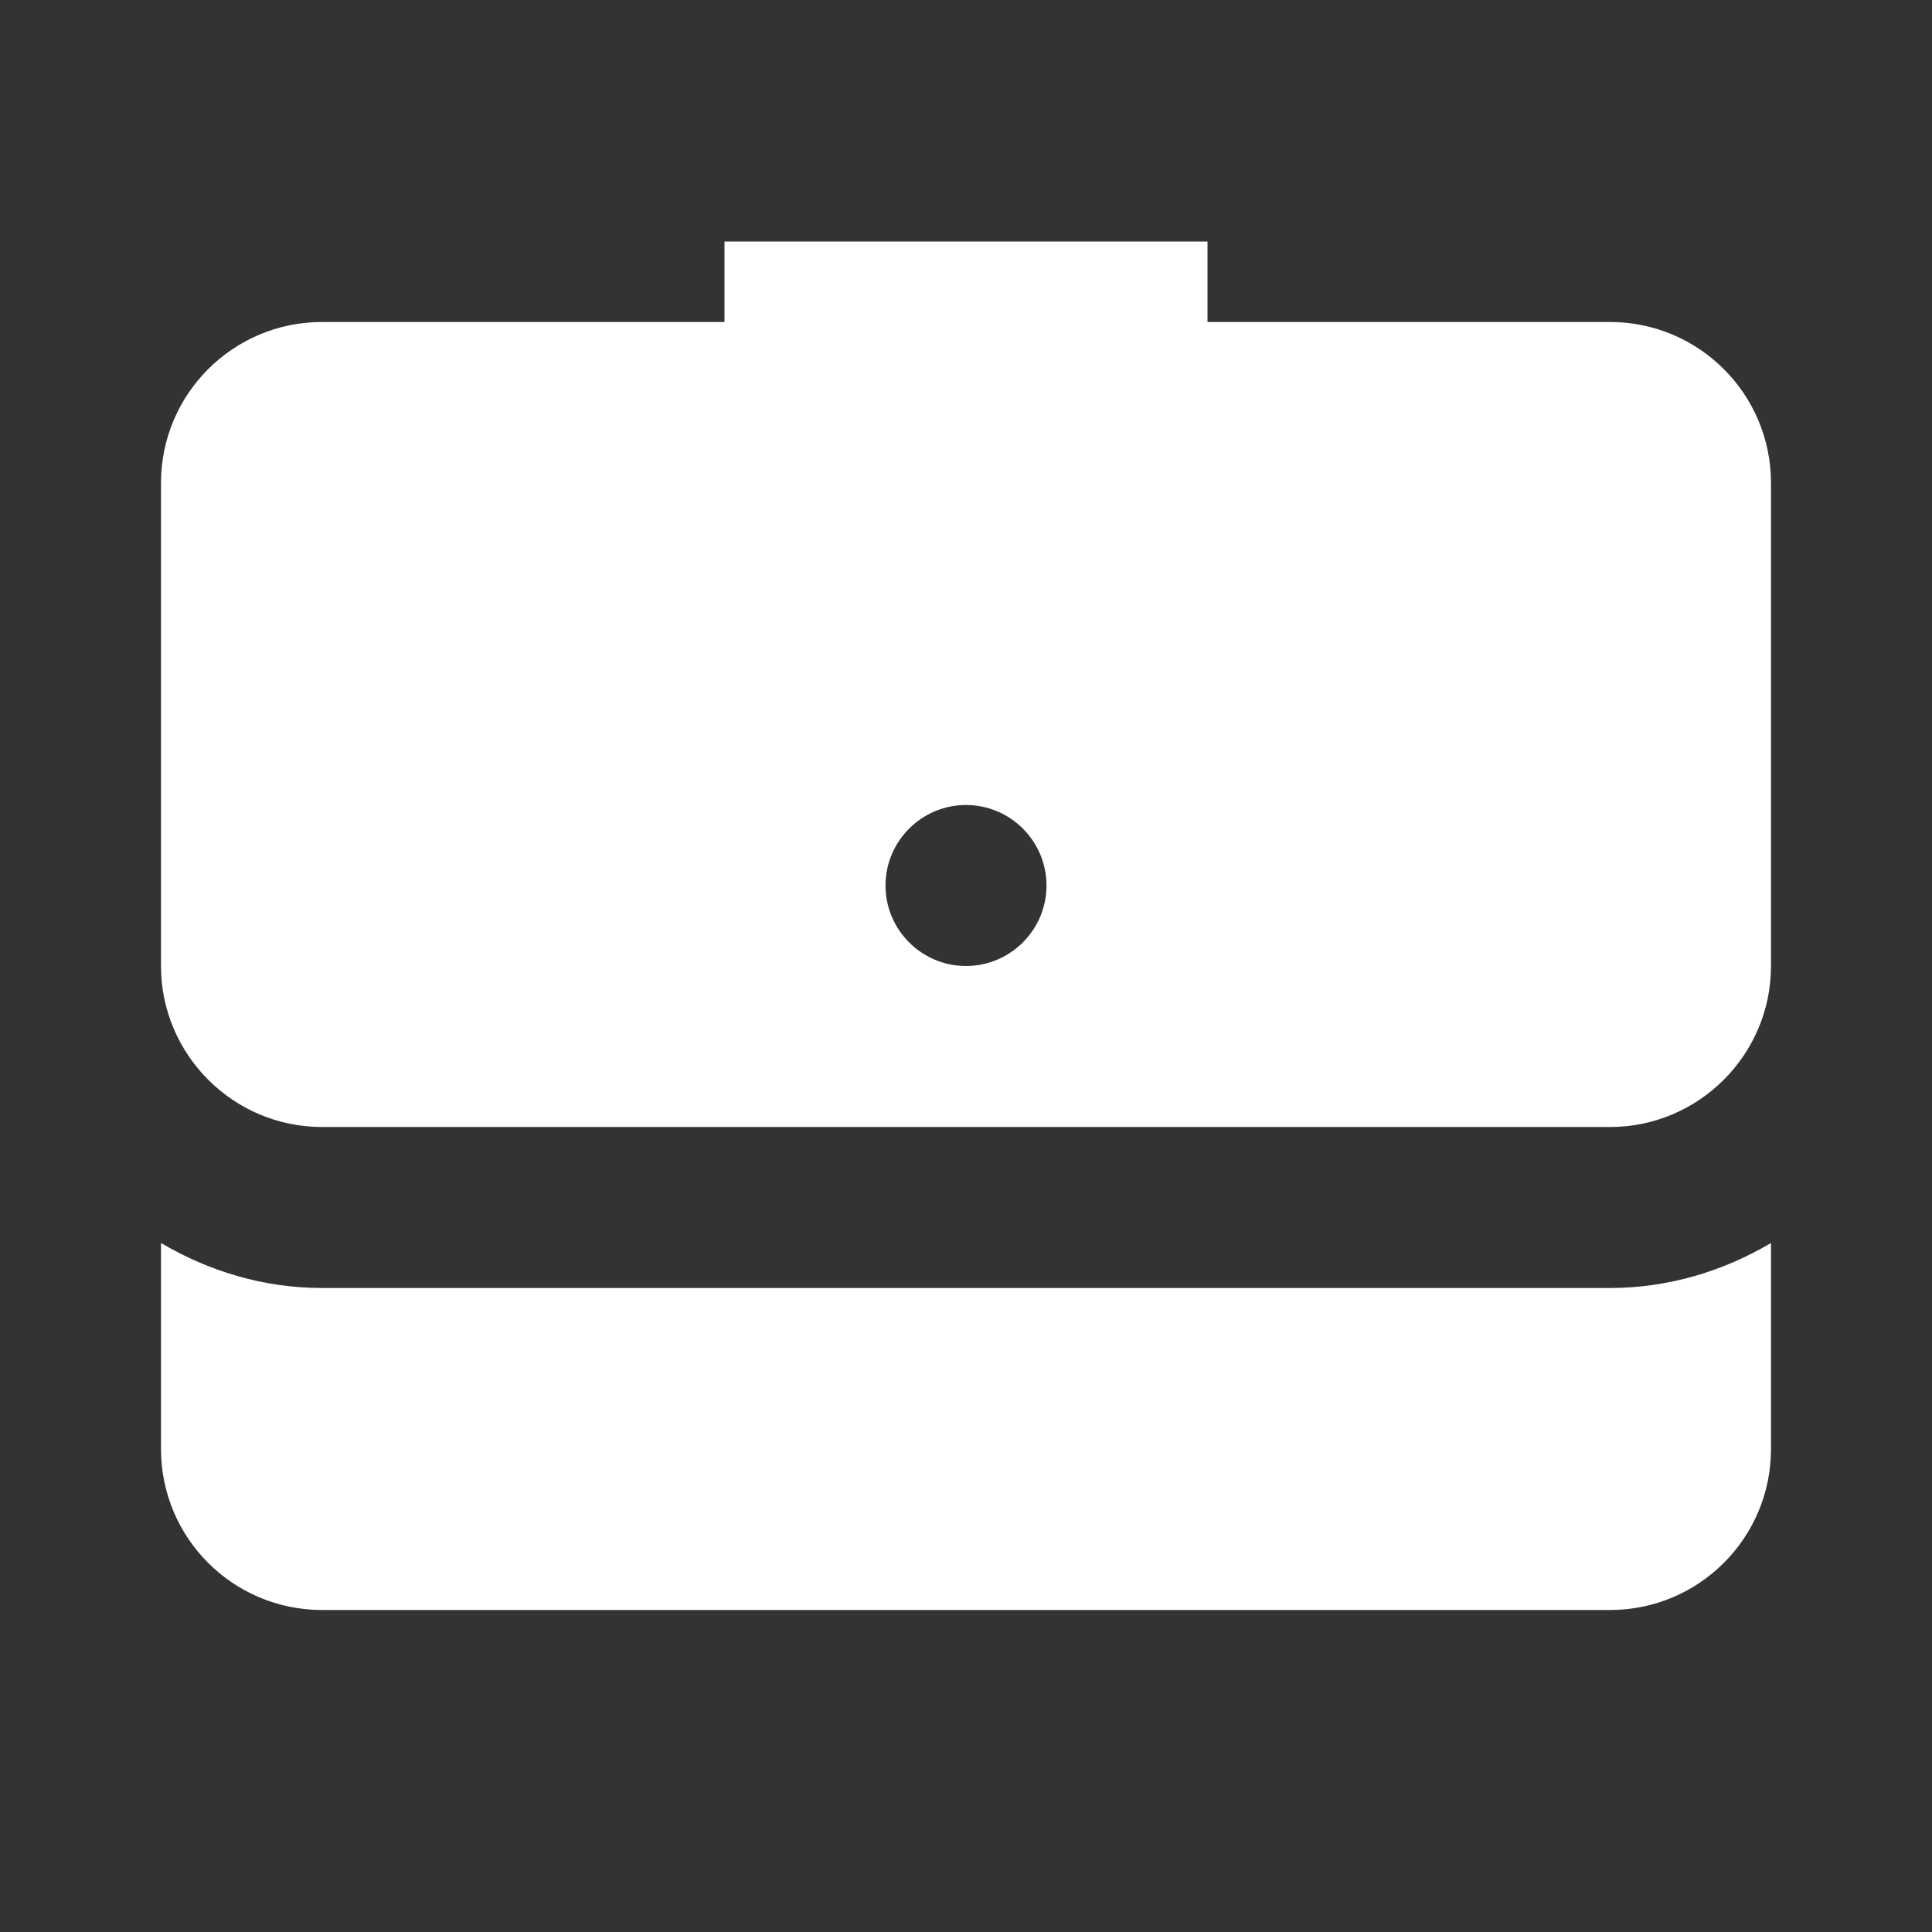 <?xml version="1.0" encoding="UTF-8"?>
<svg xmlns="http://www.w3.org/2000/svg" xmlns:xlink="http://www.w3.org/1999/xlink" viewBox="0 0 24 24" width="24px" height="24px">
<rect x="0" y="0" width="24" height="24" fill="#333333" stroke="none"/>
<g id="surface6575210">
<path style=" stroke:none;fill-rule:nonzero;fill:rgb(100%,100%,100%);fill-opacity:1;" d="M 9 3 L 9 4 L 4 4 C 2.895 4 2 4.895 2 6 L 2 12 C 2 13.102 2.898 14 4 14 L 20 14 C 21.102 14 22 13.102 22 12 L 22 6 C 22 4.895 21.105 4 20 4 L 15 4 L 15 3 Z M 12 10 C 12.551 10 13 10.449 13 11 C 13 11.551 12.551 12 12 12 C 11.449 12 11 11.551 11 11 C 11 10.449 11.449 10 12 10 Z M 2 15.441 L 2 18 C 2 19.105 2.895 20 4 20 L 20 20 C 21.105 20 22 19.105 22 18 L 22 15.441 C 21.41 15.789 20.73 16 20 16 L 4 16 C 3.27 16 2.59 15.789 2 15.441 Z M 2 15.441 "/>
</g>
</svg>
